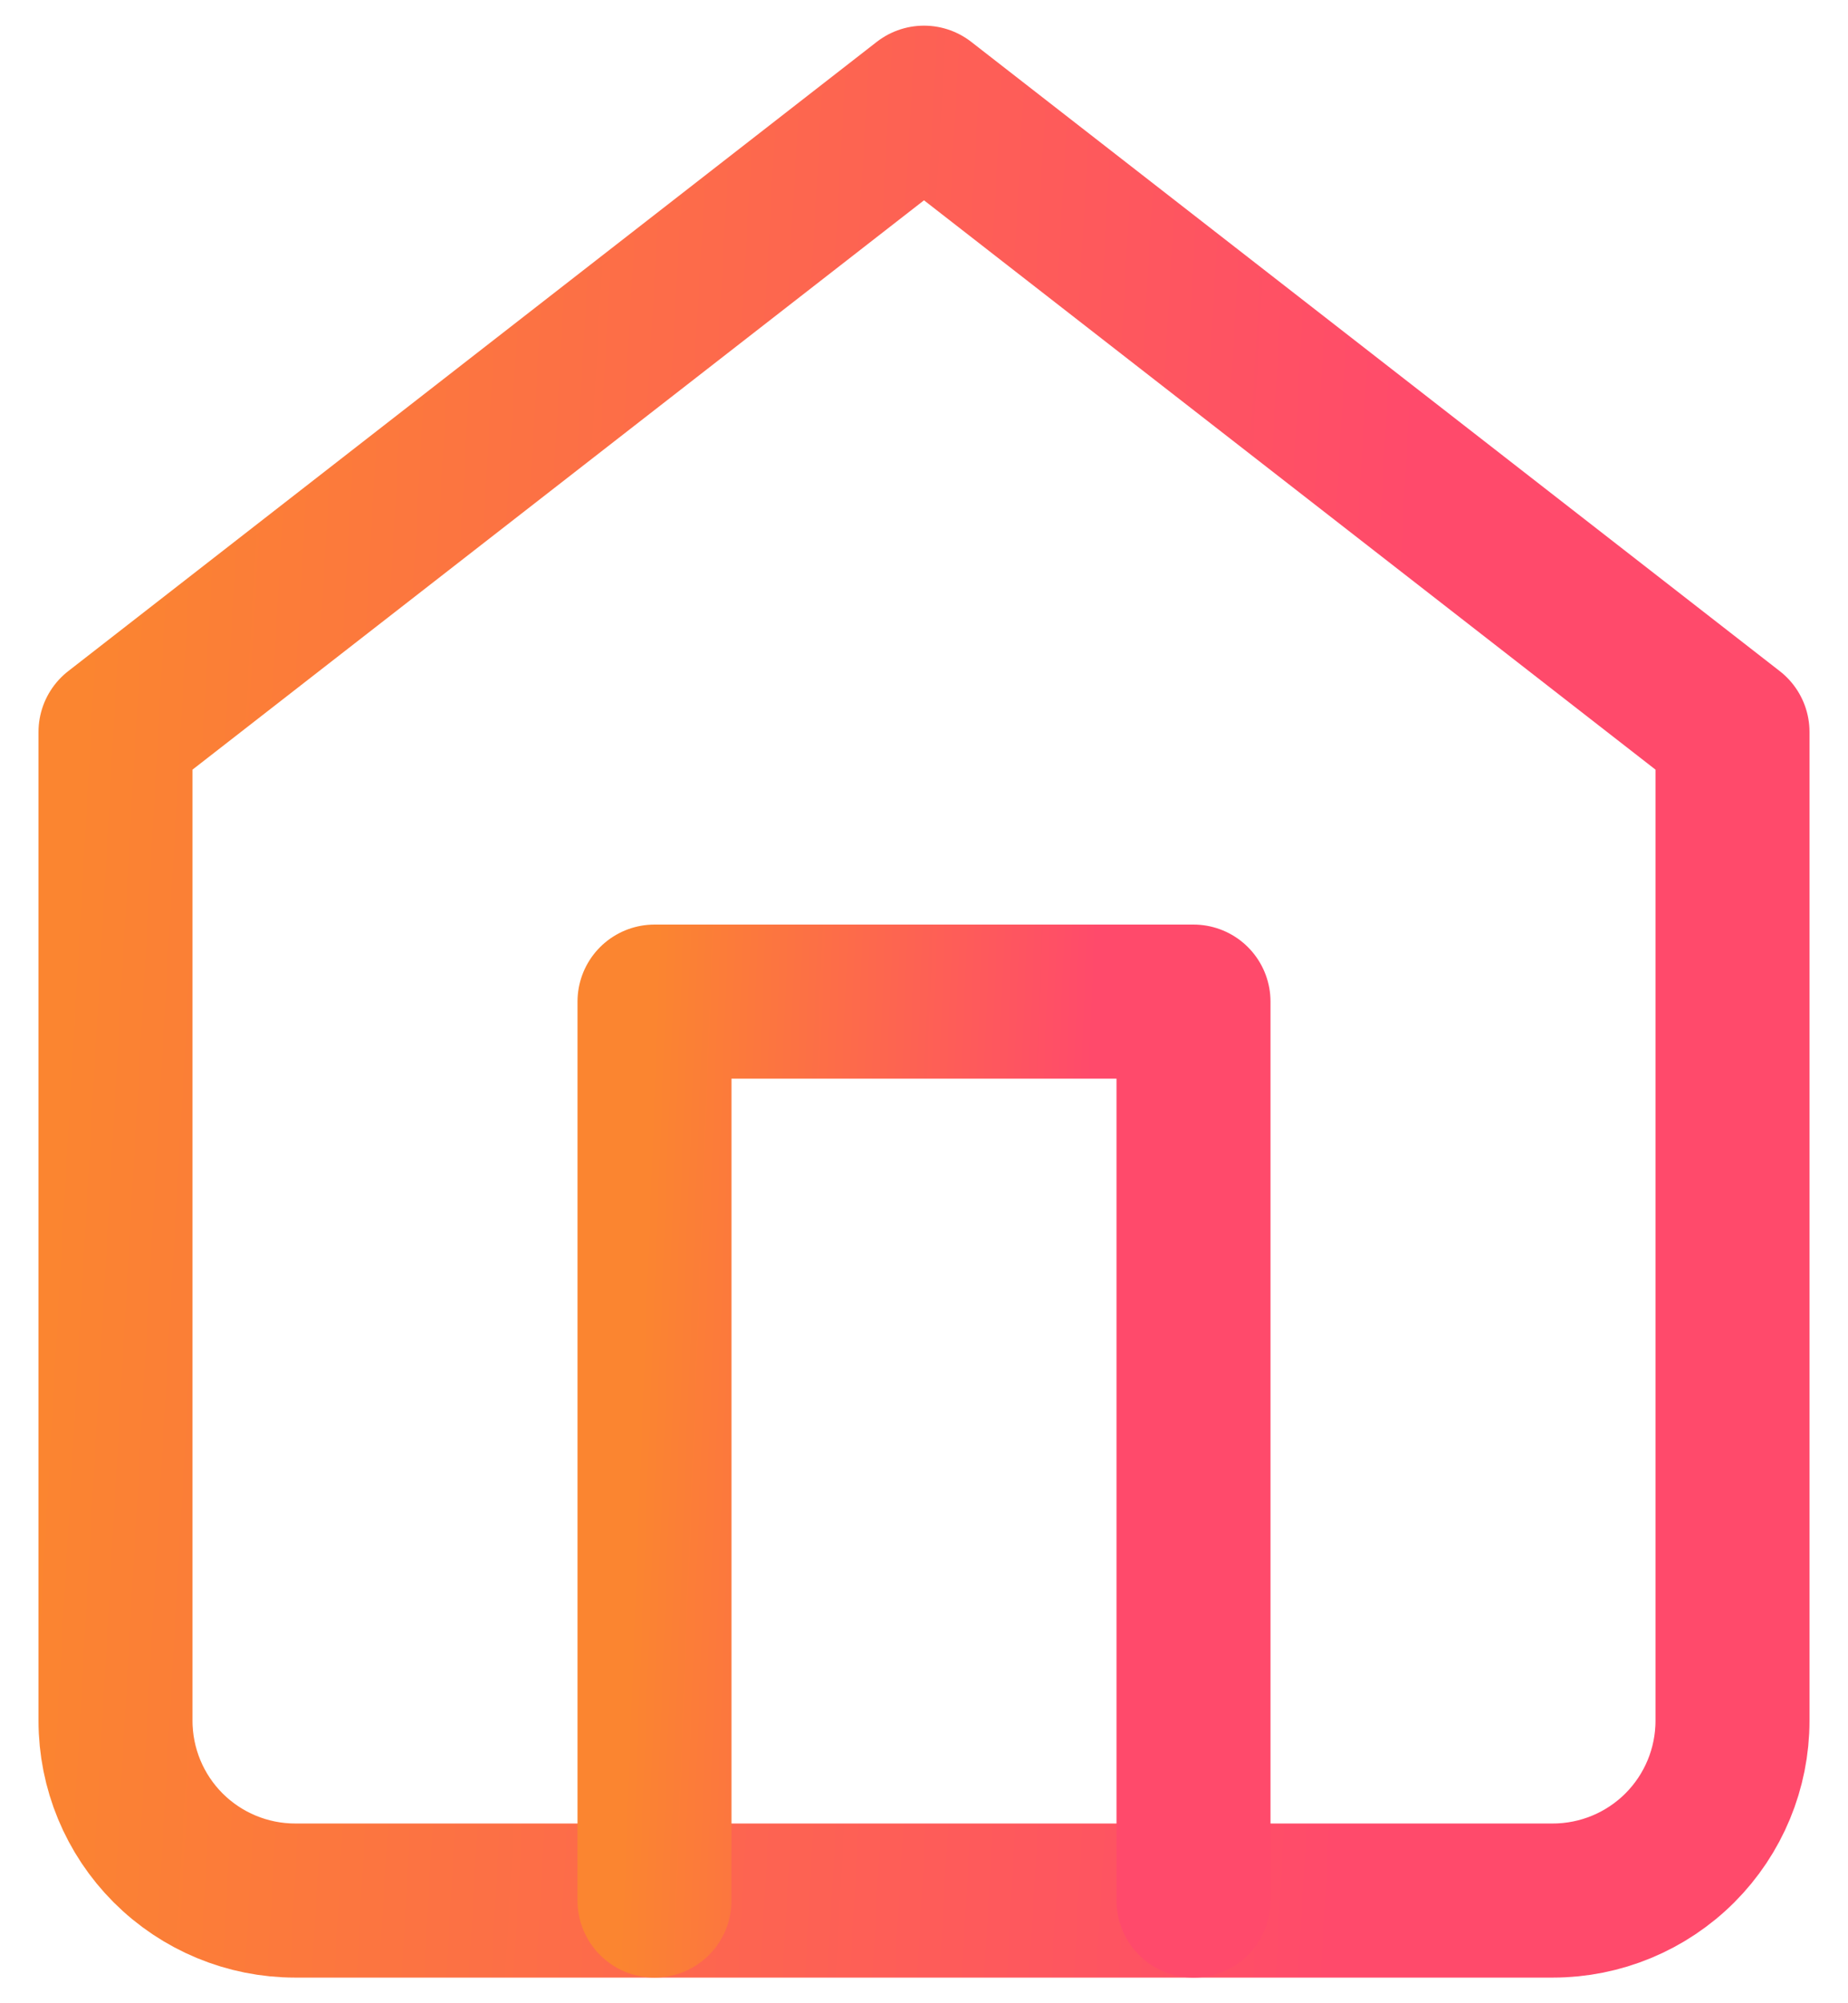<svg width="24" height="26" viewBox="0 0 24 26" fill="none" xmlns="http://www.w3.org/2000/svg">
<path d="M1.5 9.5L12 1.333L22.5 9.5V22.333C22.5 22.952 22.254 23.546 21.817 23.983C21.379 24.421 20.785 24.667 20.167 24.667H3.833C3.214 24.667 2.621 24.421 2.183 23.983C1.746 23.546 1.5 22.952 1.5 22.333V9.5Z" stroke="url(#paint0_linear)" stroke-width="2" stroke-linecap="round" stroke-linejoin="round"/>
<path d="M8.5 24.667V13H15.5V24.667" stroke="url(#paint1_linear)" stroke-width="2" stroke-linecap="round" stroke-linejoin="round"/>
<defs>
<linearGradient id="paint0_linear" x1="1.5" y1="1.333" x2="18.615" y2="2.302" gradientUnits="userSpaceOnUse">
<stop stop-color="#FB8530"/>
<stop offset="1" stop-color="#FF4A6B"/>
</linearGradient>
<linearGradient id="paint1_linear" x1="8.5" y1="13" x2="14.215" y2="13.216" gradientUnits="userSpaceOnUse">
<stop stop-color="#FB8530"/>
<stop offset="1" stop-color="#FF4A6B"/>
</linearGradient>
</defs>
</svg>
